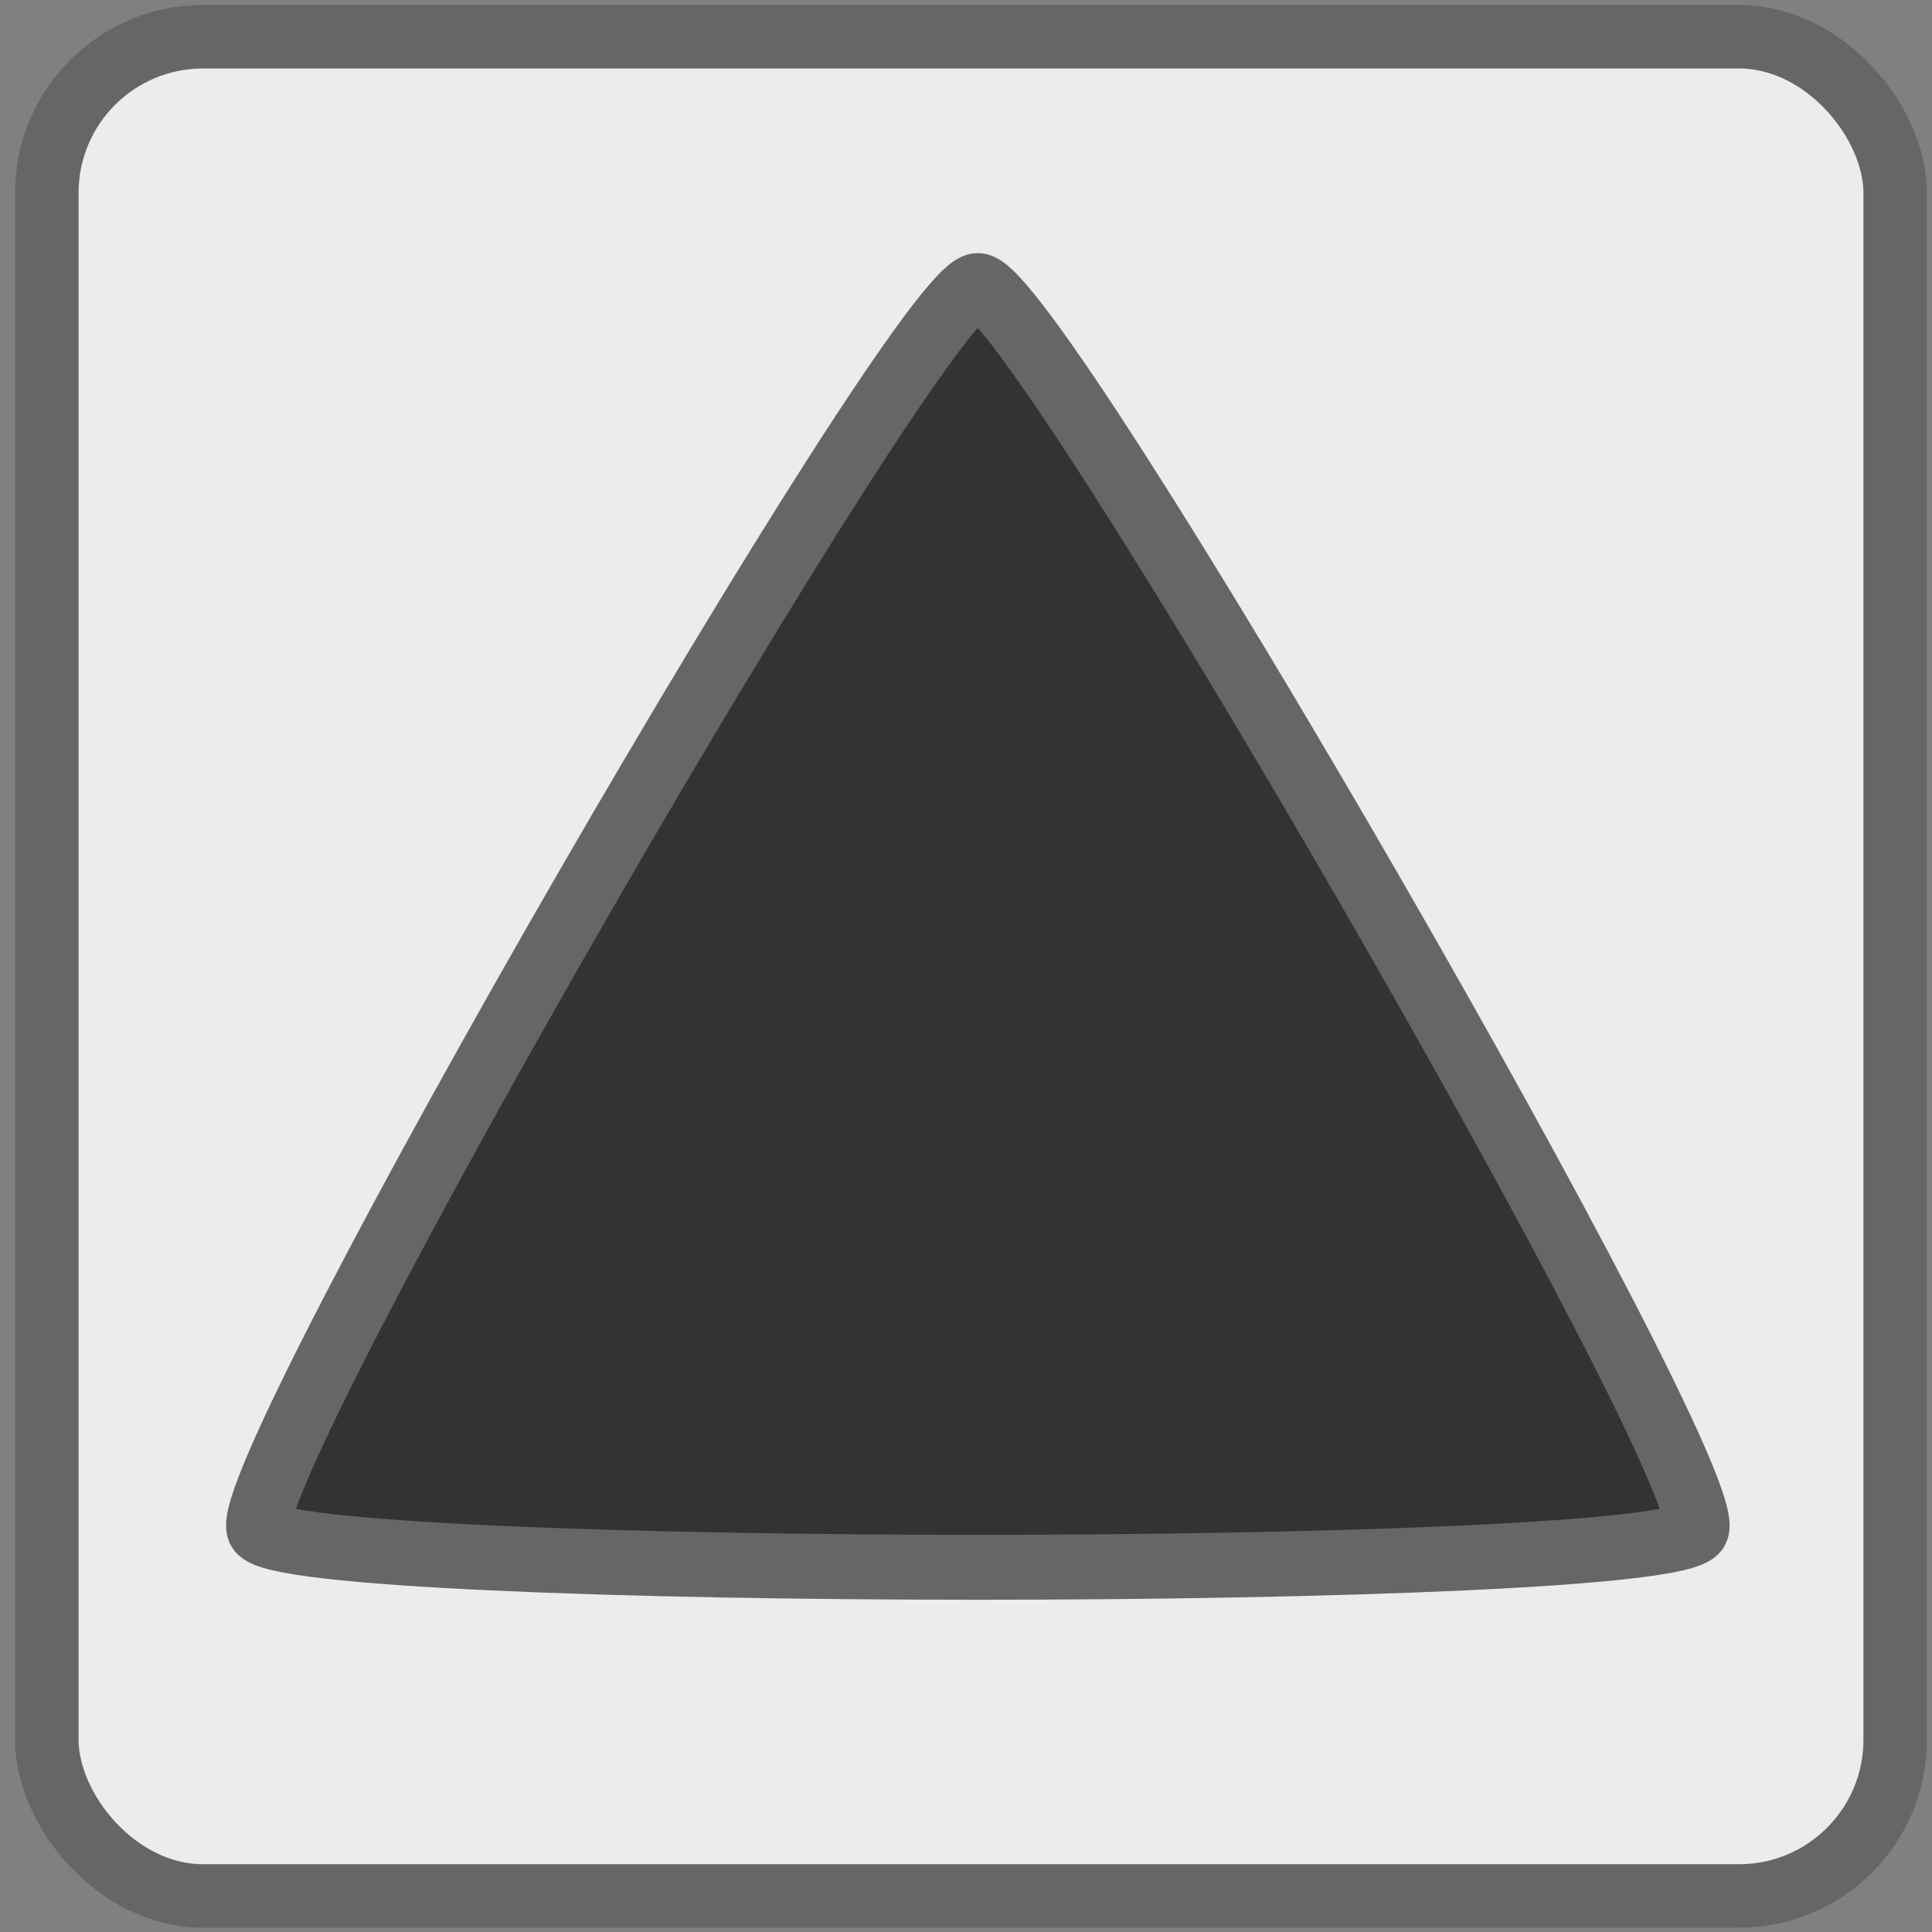 <?xml version="1.0" encoding="UTF-8" standalone="no"?>
<!-- Created with Inkscape (http://www.inkscape.org/) -->

<svg
   xmlns:dc="http://purl.org/dc/elements/1.1/"
   xmlns:cc="http://creativecommons.org/ns#"
   xmlns:rdf="http://www.w3.org/1999/02/22-rdf-syntax-ns#"
   xmlns:svg="http://www.w3.org/2000/svg"
   xmlns="http://www.w3.org/2000/svg"
   xmlns:sodipodi="http://sodipodi.sourceforge.net/DTD/sodipodi-0.dtd"
   xmlns:inkscape="http://www.inkscape.org/namespaces/inkscape"
   width="50"
   height="50"
   id="svg3010"
   version="1.1"
   inkscape:version="0.48.3.1 r9886"
   inkscape:export-filename="/home/viktor/Desktop/G-Unit/src/web/static/img/button.png"
   inkscape:export-xdpi="90"
   inkscape:export-ydpi="90"
   sodipodi:docname="arrow.svg">
  <rect width="100%" height="100%" fill="#808080" stroke="none"/>
  <defs
     id="defs3012" />
  <sodipodi:namedview
     id="base"
     pagecolor="#ffffff"
     bordercolor="#666666"
     borderopacity="1.0"
     inkscape:pageopacity="0.0"
     inkscape:pageshadow="2"
     inkscape:zoom="12.704352"
     inkscape:cx="8.0732397"
     inkscape:cy="29.235091"
     inkscape:document-units="px"
     inkscape:current-layer="layer1"
     showgrid="false"
     inkscape:window-width="1280"
     inkscape:window-height="741"
     inkscape:window-x="0"
     inkscape:window-y="27"
     inkscape:window-maximized="1" />
  <g
     inkscape:label="Layer 1"
     inkscape:groupmode="layer"
     id="layer1"
     transform="translate(0,-1002.362)">
    <rect
       style="fill:#ececec;fill-opacity:1;stroke:#666666;stroke-width:1.643"
       id="rect3020"
       width="47.835"
       height="48.116"
       x="1.212"
       y="1003.313"
       ry="4.04" />
    <path
       sodipodi:type="star"
       style="fill:#333333;fill-opacity:1;stroke:#666666"
       id="path3018"
       sodipodi:sides="3"
       sodipodi:cx="9.2393322"
       sodipodi:cy="3.7291279"
       sodipodi:r1="12.772412"
       sodipodi:r2="6.3862062"
       sodipodi:arg1="0.52359878"
       sodipodi:arg2="1.5707963"
       inkscape:flatsided="true"
       inkscape:rounded="0.04"
       inkscape:randomized="0"
       d="m 20.301,10.115 c -0.442,0.766 -21.68,0.766 -22.122,0 C -2.264,9.349 8.354,-9.043 9.239,-9.043 c 0.885,0 11.504,18.392 11.061,19.159 z"
       transform="matrix(1.681,0,0,1.681,9.775,1024.954)"
       inkscape:transform-center-y="-4.8832402" />
  </g>
</svg>
